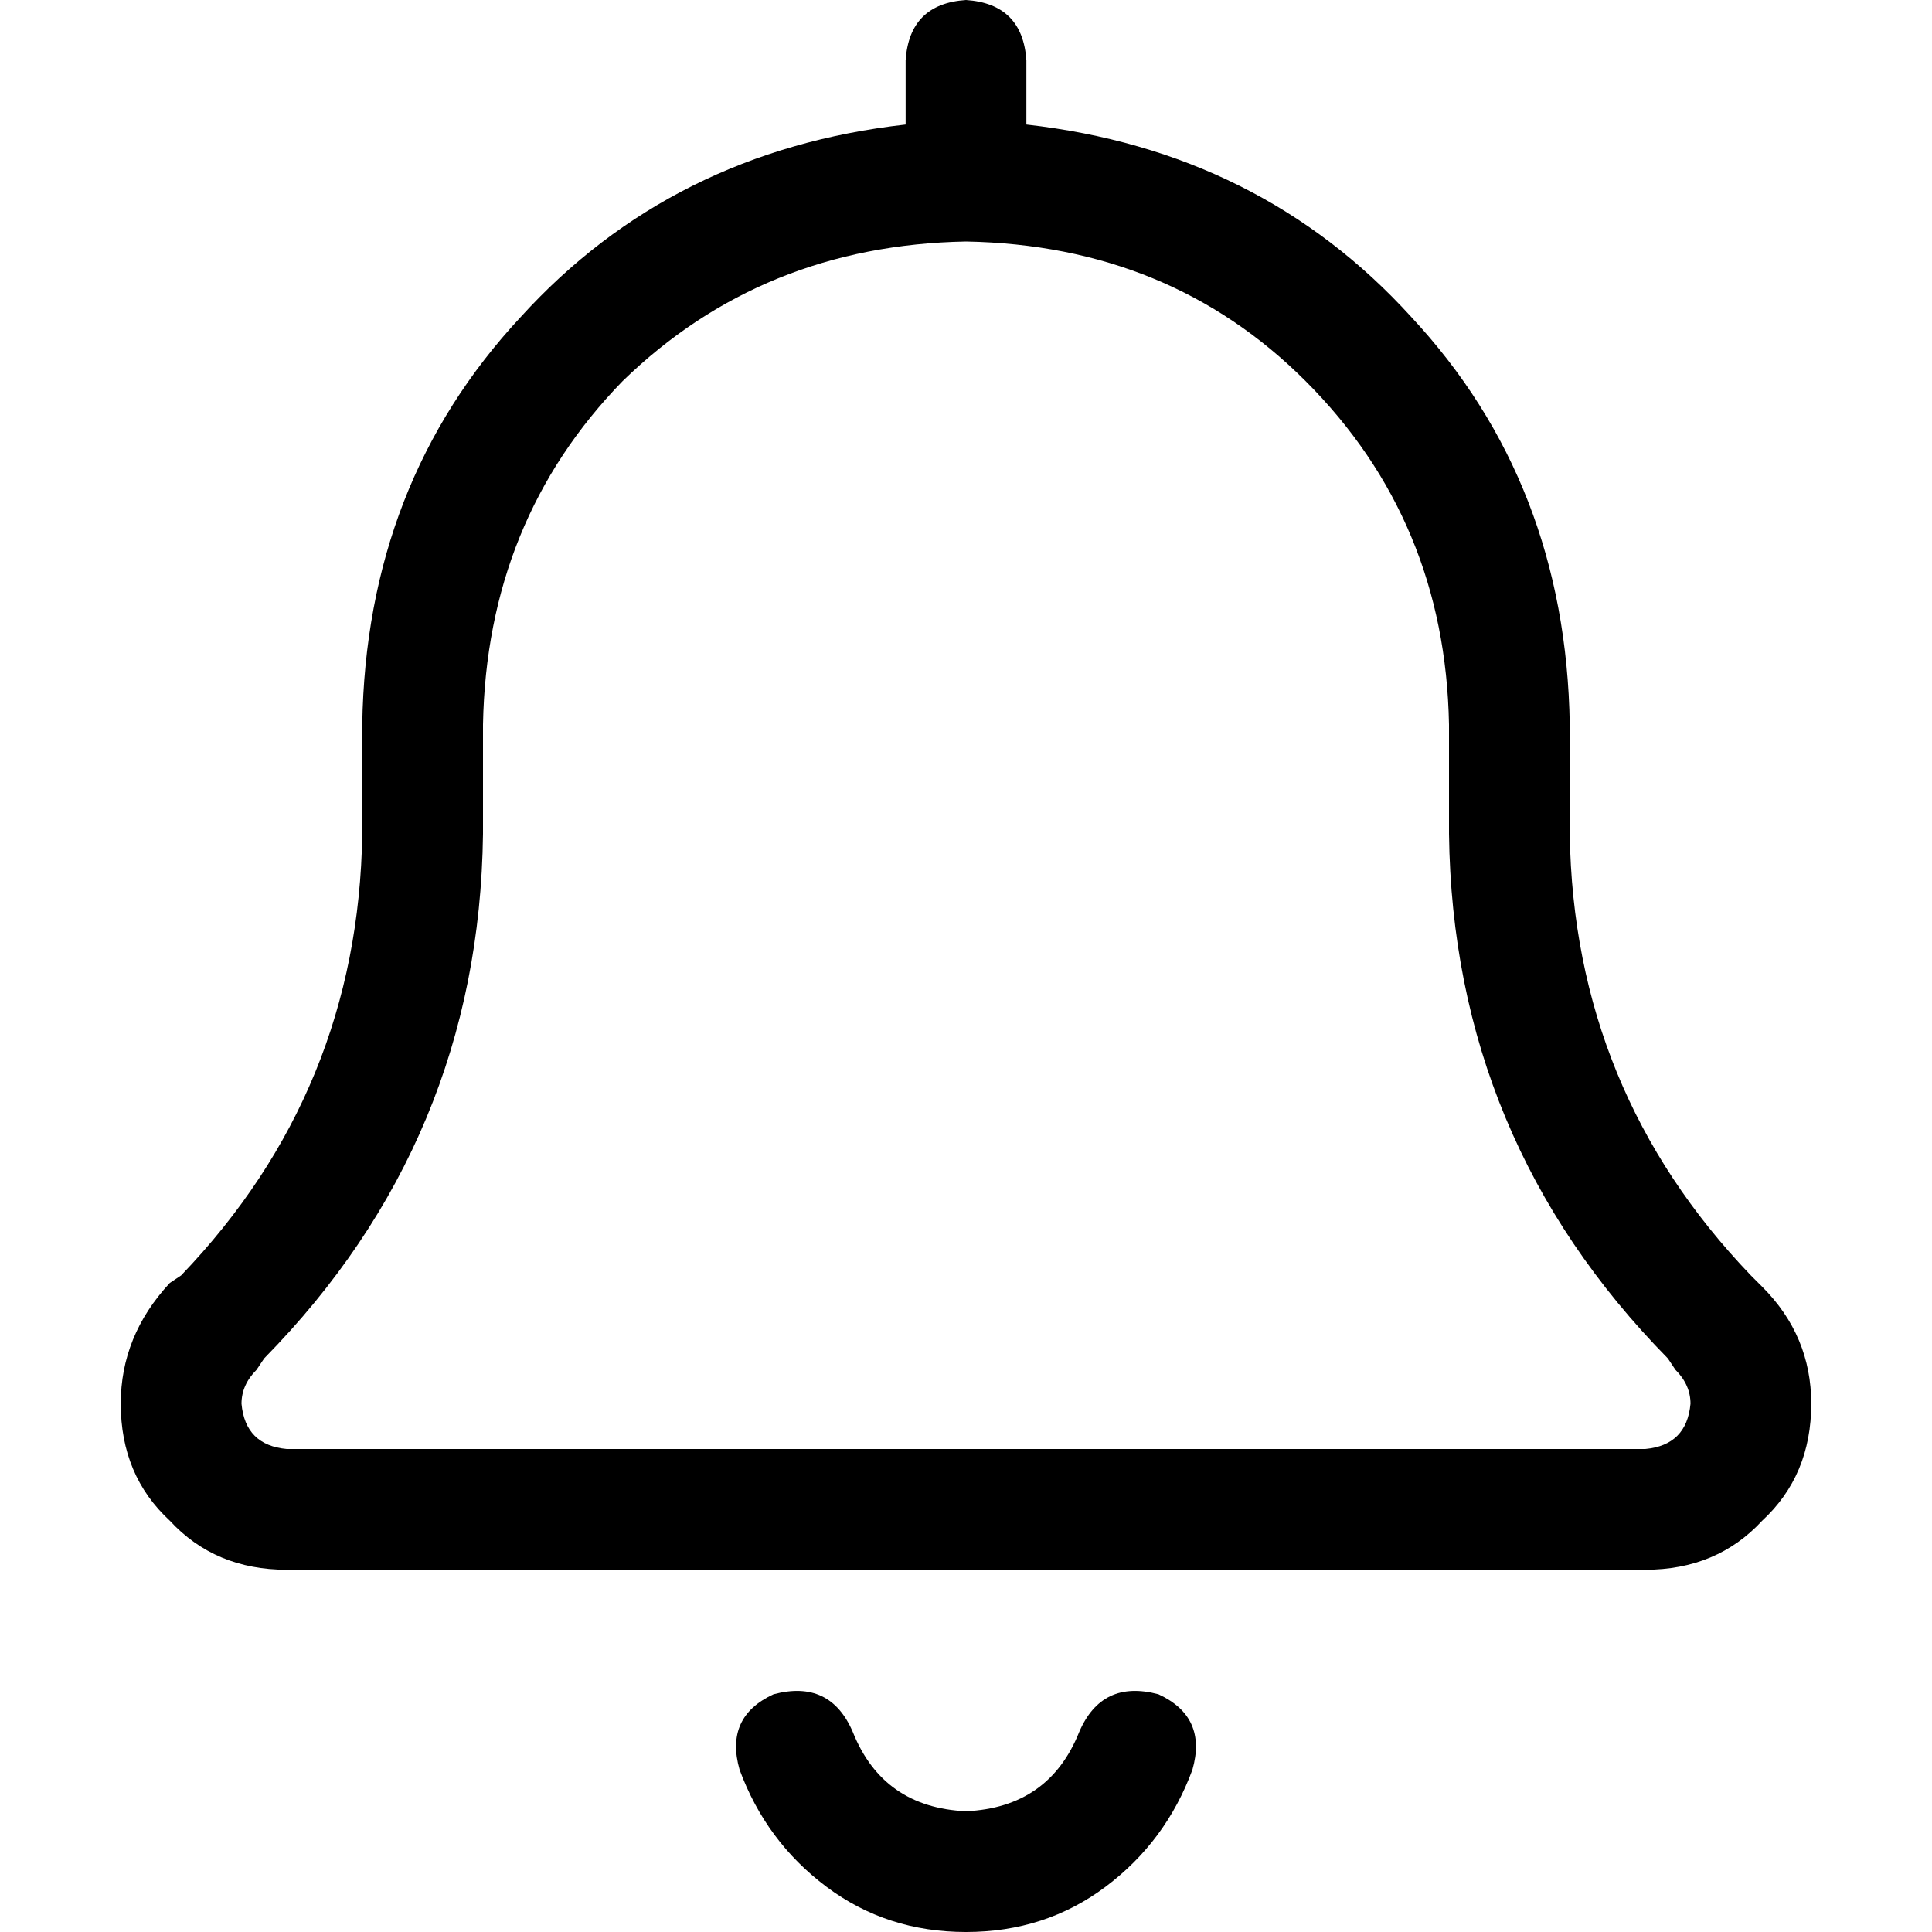 <svg xmlns="http://www.w3.org/2000/svg" viewBox="0 0 512 512">
  <path d="M 240 16 Q 241 1 256 0 Q 271 1 272 16 L 272 33 L 272 33 Q 334 40 374 84 Q 415 128 416 192 L 416 221 L 416 221 Q 417 289 464 338 L 467 341 L 467 341 Q 480 354 480 372 Q 480 391 467 403 Q 455 416 436 416 L 76 416 L 76 416 Q 57 416 45 403 Q 32 391 32 372 Q 32 354 45 340 L 48 338 L 48 338 Q 95 289 96 221 L 96 192 L 96 192 Q 97 128 138 84 Q 178 40 240 33 L 240 16 L 240 16 Z M 256 64 Q 202 65 165 101 L 165 101 L 165 101 Q 129 138 128 192 L 128 221 L 128 221 Q 127 302 70 360 L 68 363 L 68 363 Q 64 367 64 372 Q 65 383 76 384 L 436 384 L 436 384 Q 447 383 448 372 Q 448 367 444 363 L 442 360 L 442 360 Q 385 302 384 221 L 384 192 L 384 192 Q 383 138 346 101 Q 310 65 256 64 L 256 64 Z M 226 459 Q 234 479 256 480 Q 278 479 286 459 Q 292 445 307 449 Q 320 455 316 469 Q 309 488 293 500 Q 277 512 256 512 Q 235 512 219 500 Q 203 488 196 469 Q 192 455 205 449 Q 220 445 226 459 L 226 459 Z" />
</svg>